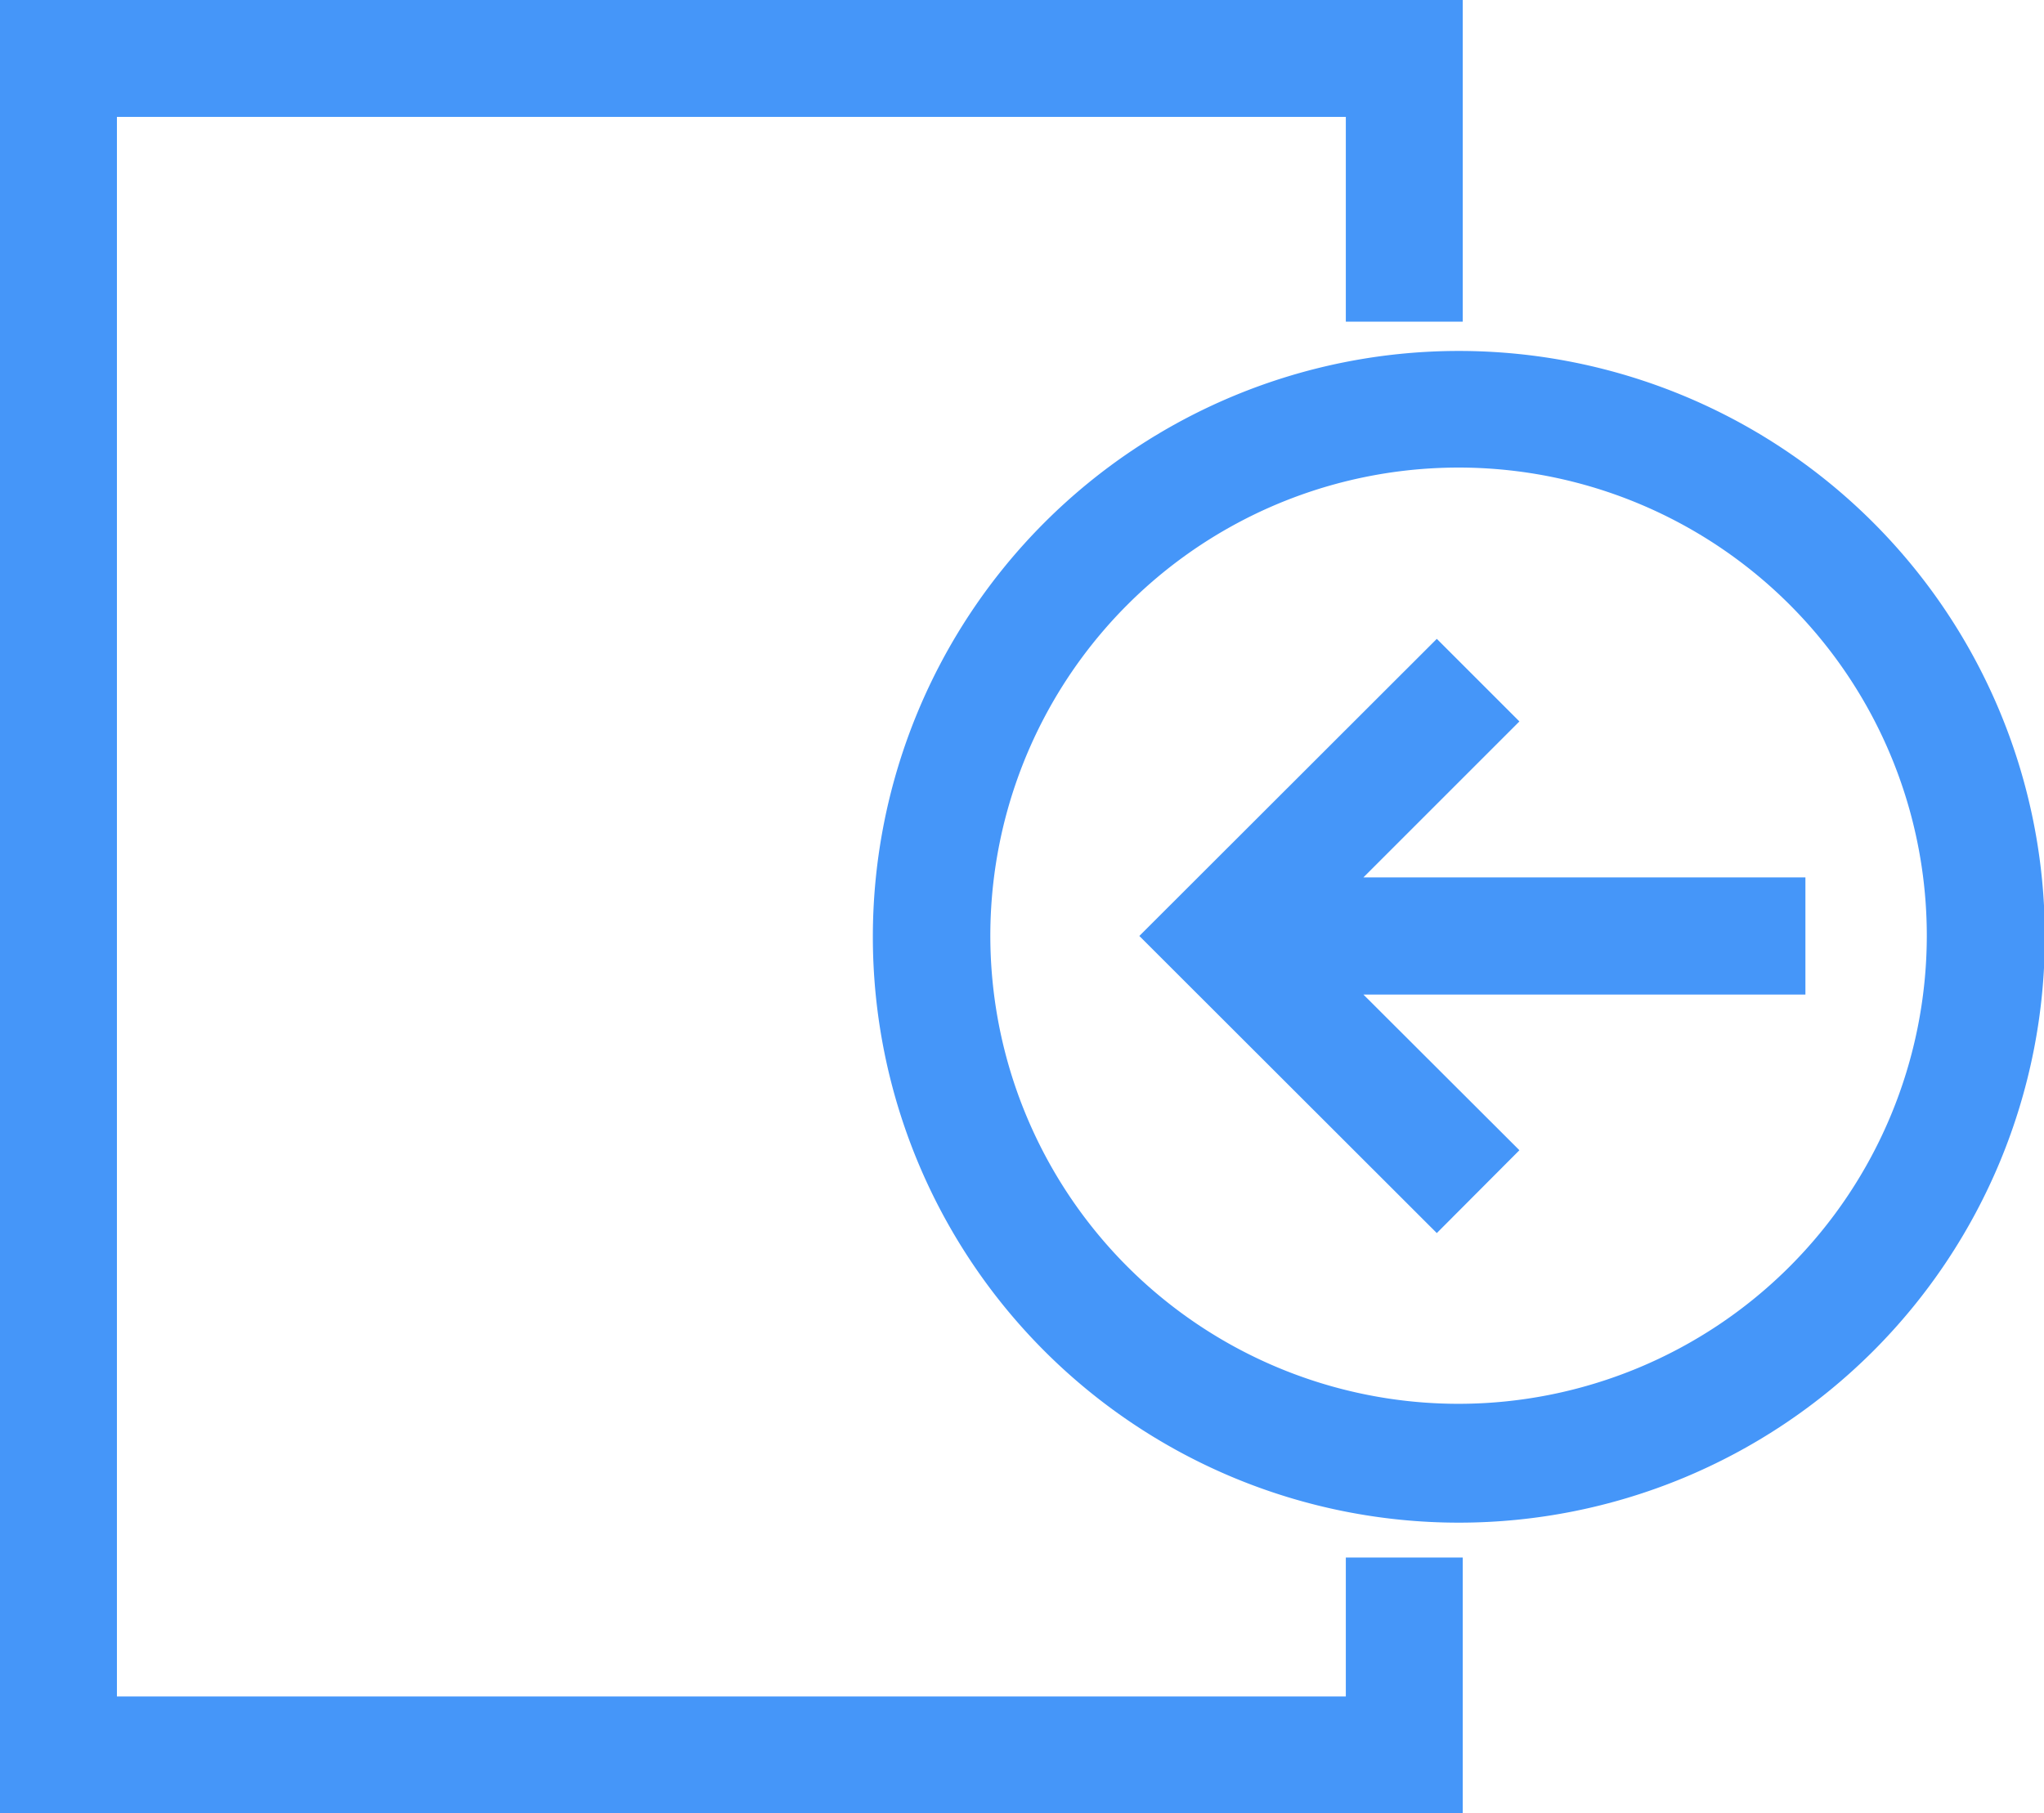 <svg xmlns="http://www.w3.org/2000/svg" viewBox="0 0 73.25 65"><defs><style>.cls-1{fill:#4596f9;}</style></defs><title>Asset 1</title><g id="Layer_2" data-name="Layer 2"><g id="Layer_1-2" data-name="Layer 1"><polygon class="cls-1" points="48.23 60.81 4.19 60.81 4.19 4.19 48.23 4.19 48.23 11.53 52.42 11.53 52.42 0 0 0 0 65 52.42 65 52.42 55.83 48.23 55.83 48.23 60.81"/><polygon class="cls-1" points="48.86 31.45 54.45 25.86 51.49 22.9 40.83 33.55 51.49 44.2 54.45 41.23 48.86 35.65 64.7 35.65 64.7 31.45 48.86 31.45"/><path class="cls-1" d="M52.28,12.58a21,21,0,1,0,21,21A21,21,0,0,0,52.28,12.58Zm0,37.74A16.78,16.78,0,1,1,69.05,33.55,16.79,16.79,0,0,1,52.28,50.32Z"/></g></g></svg>